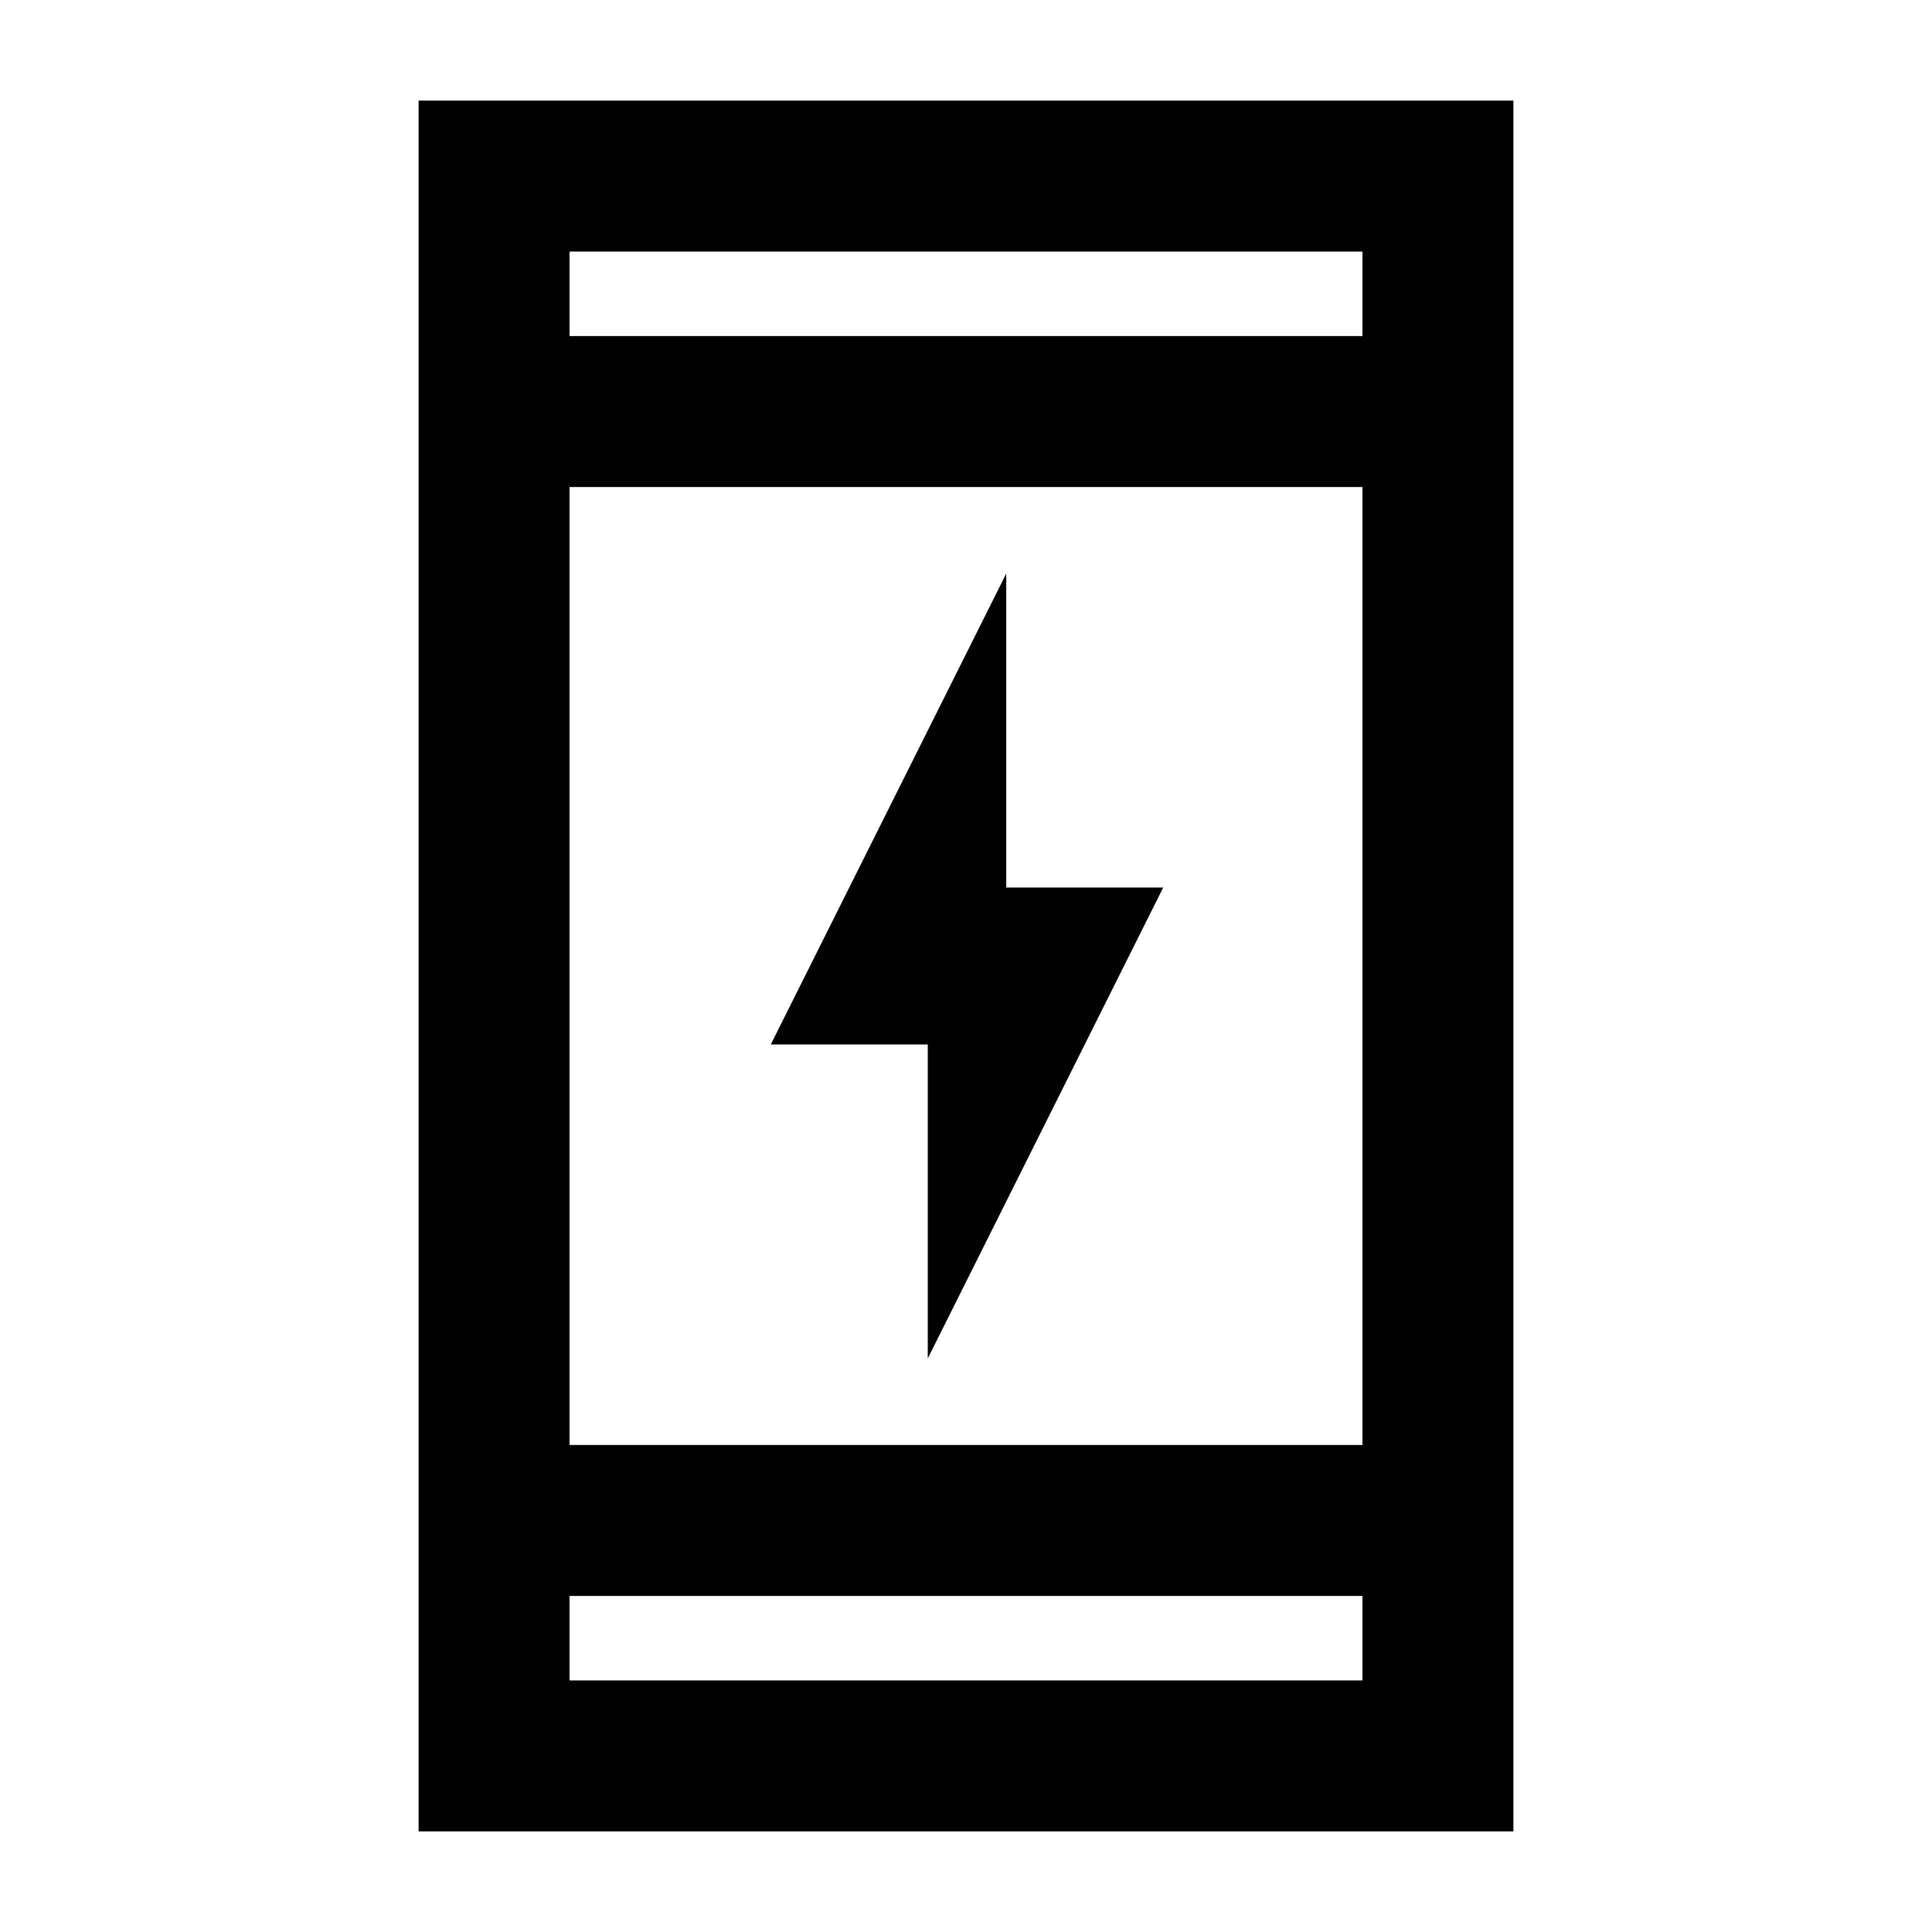 <svg xmlns="http://www.w3.org/2000/svg" height="24" width="24"><path d="M11.525 16.875v-3.9h-1.95l2.925-5.85v3.9h1.95ZM5.2 22.75V1.25h13.6v21.5Zm1.875-4.8h9.85V6.05h-9.85Zm0 2.925h9.85v-1.05h-9.85Zm0-16.7h9.85v-1.05h-9.85Zm0 0v-1.05 1.05Zm0 16.7v-1.05 1.05Z"/></svg>